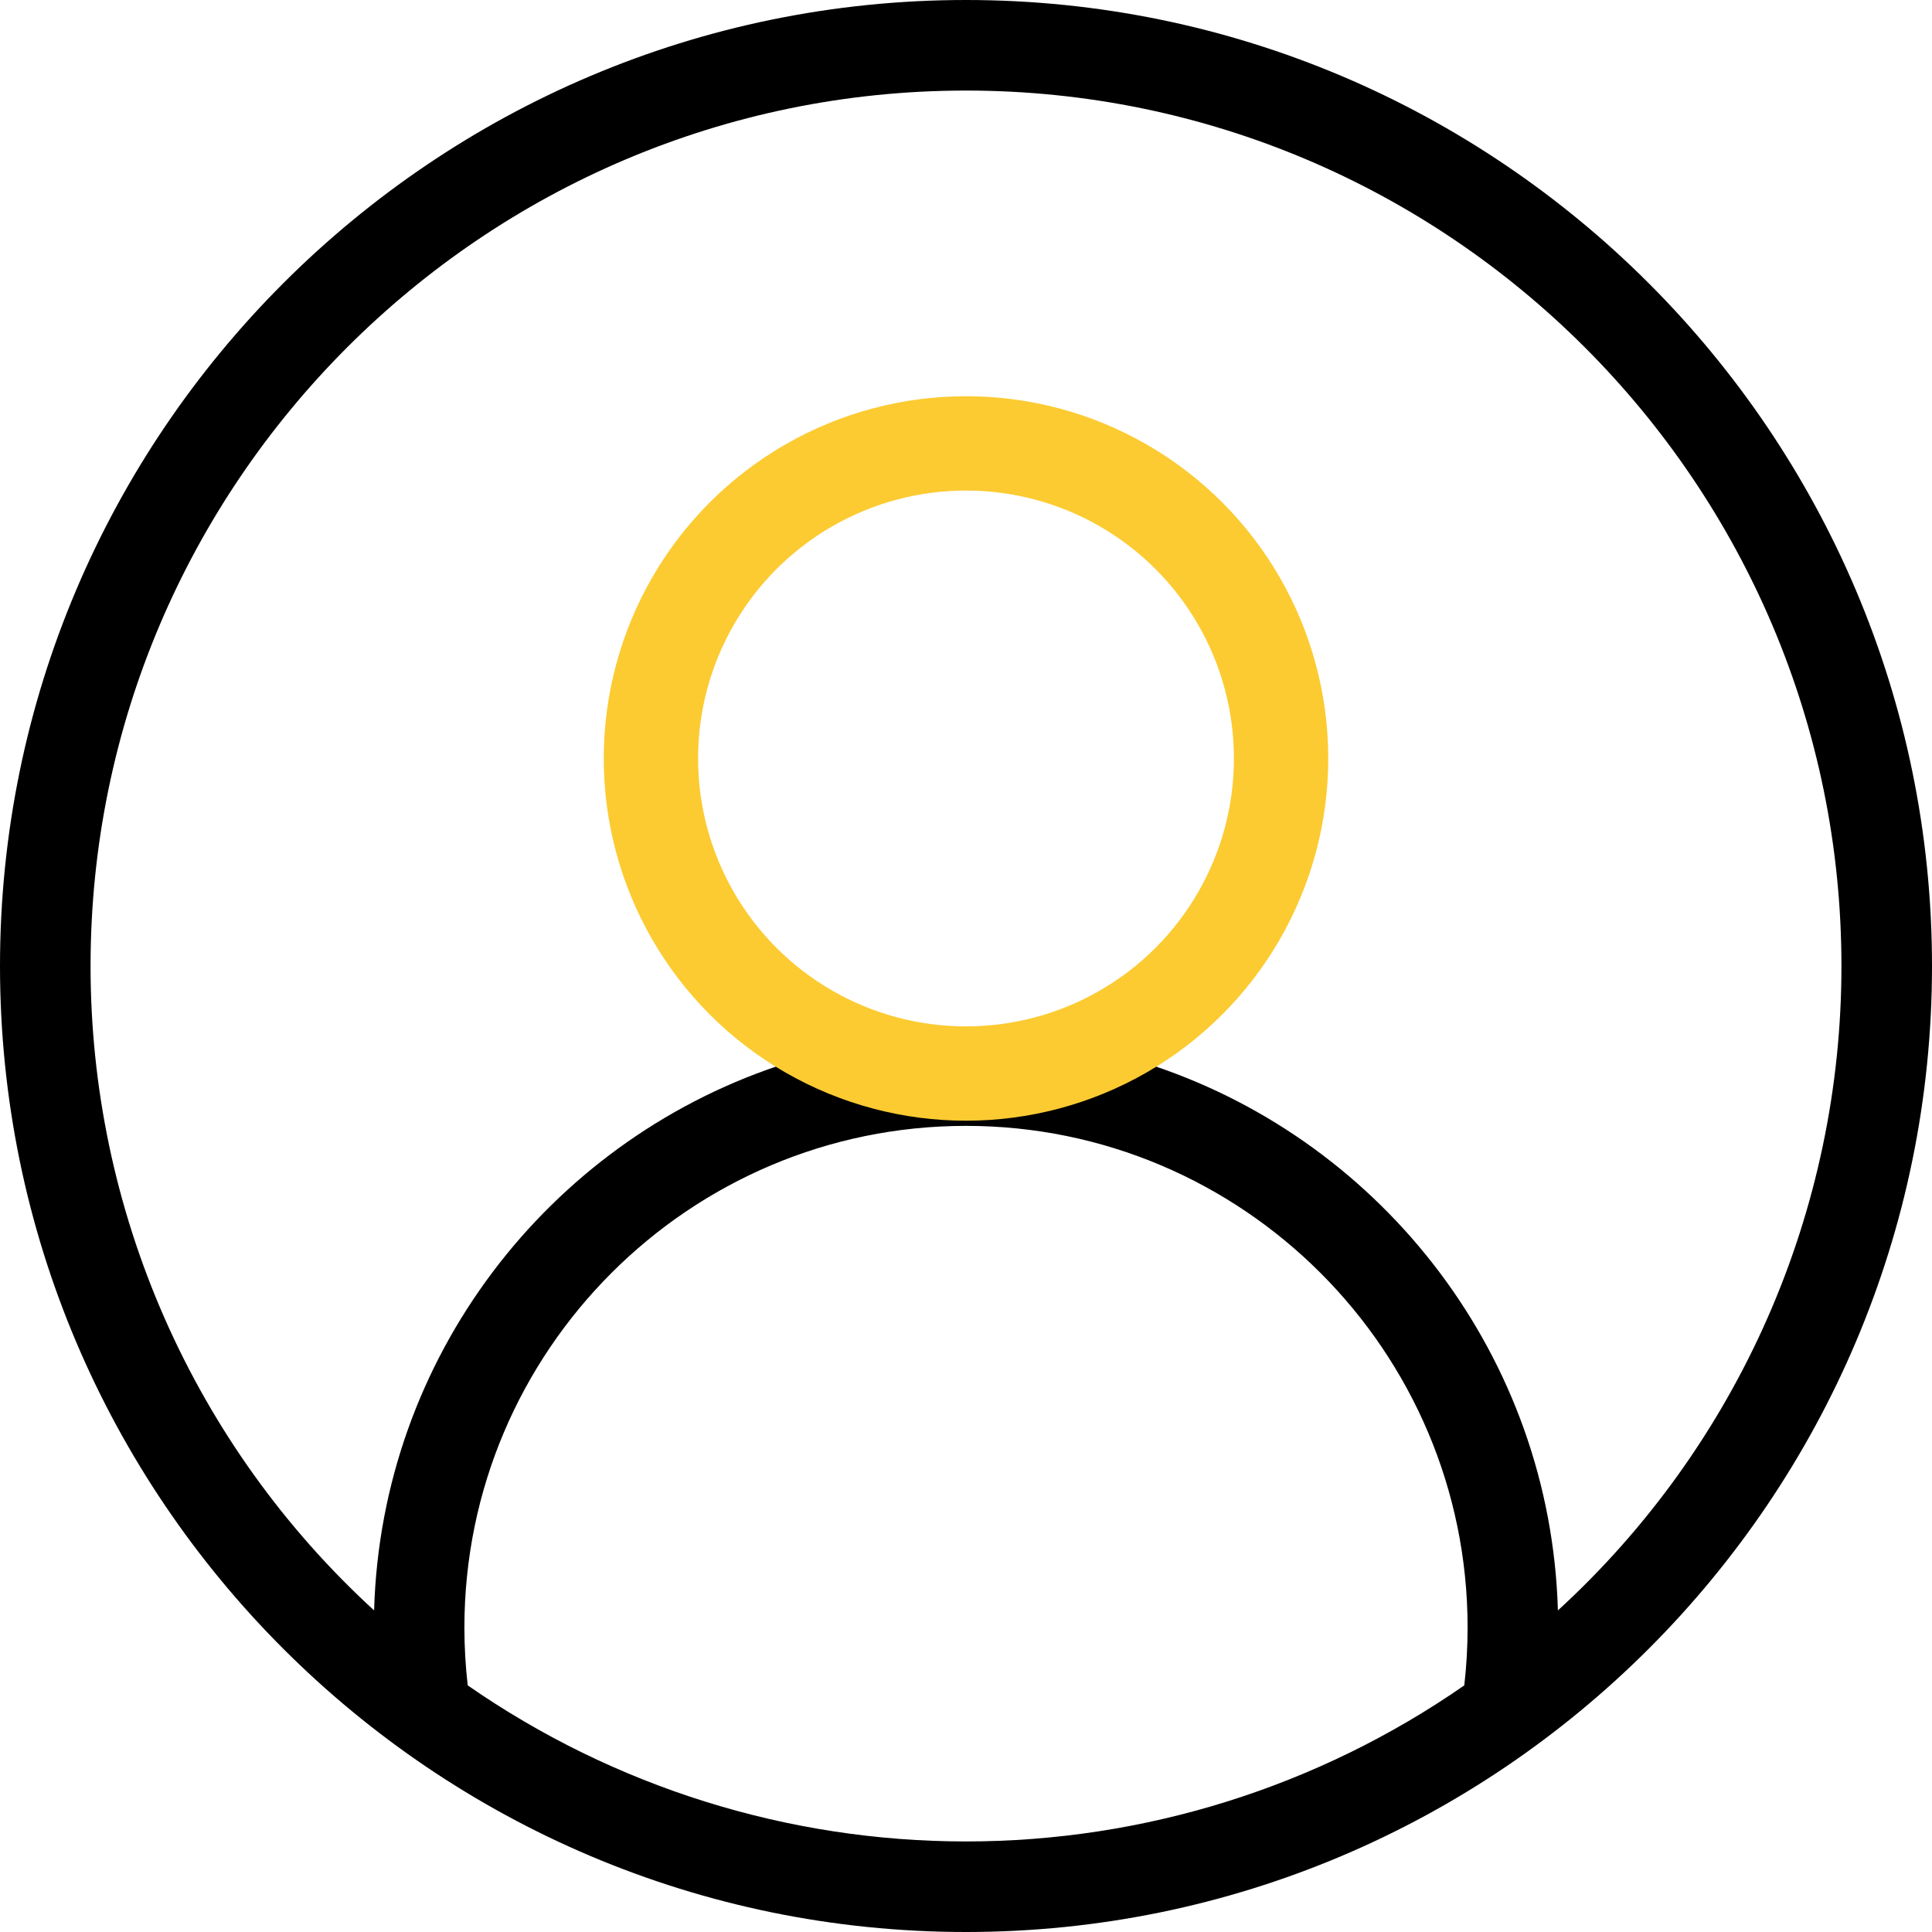 <svg width="512" height="512" viewBox="0 0 512 512" fill="none" xmlns="http://www.w3.org/2000/svg">
<g clip-path="url(#clip0_44_316)">
<path d="M256 512C397.159 512 512 397.159 512 256C512 114.841 397.159 0 256 0C114.841 0 0 114.841 0 256C0 397.159 114.841 512 256 512ZM123.948 446.639C123.364 441.545 123.072 436.423 123.071 431.296C123.071 358 182.7 298.368 256 298.368C329.3 298.368 388.929 358 388.929 431.3C388.928 436.427 388.635 441.549 388.052 446.643C349.282 473.571 303.206 488.003 256.002 488.003C208.798 488.003 162.722 473.571 123.952 446.643L123.948 446.639ZM184.573 201.278C184.572 187.151 188.76 173.341 196.608 161.594C204.456 149.847 215.611 140.691 228.663 135.284C241.714 129.878 256.076 128.462 269.932 131.218C283.787 133.973 296.515 140.776 306.505 150.765C316.495 160.754 323.298 173.481 326.054 187.336C328.811 201.192 327.396 215.554 321.99 228.606C316.584 241.658 307.429 252.813 295.683 260.662C283.937 268.511 270.127 272.7 256 272.7C237.064 272.679 218.909 265.147 205.519 251.758C192.129 238.368 184.596 220.214 184.573 201.278ZM256 24C383.925 24 488 128.075 488 256C488.013 288.122 481.338 319.894 468.402 349.295C455.465 378.697 436.55 405.083 412.859 426.775C410.951 359.675 366.724 302.994 305.985 282.532C323.687 271.647 337.351 255.282 344.903 235.922C352.455 216.562 353.48 195.266 347.824 175.27C342.168 155.275 330.14 137.671 313.566 125.136C296.993 112.6 276.78 105.817 256 105.817C235.22 105.817 215.007 112.6 198.434 125.136C181.86 137.671 169.832 155.275 164.176 175.27C158.52 195.266 159.545 216.562 167.097 235.922C174.649 255.282 188.313 271.647 206.015 282.532C145.276 302.994 101.049 359.679 99.141 426.775C75.45 405.083 56.535 378.697 43.598 349.295C30.662 319.894 23.987 288.122 24 256C24 128.075 128.075 24 256 24Z" fill="black"/>
<circle cx="256" cy="201" r="83.5" stroke="#FCCB32" stroke-width="25"/>
</g>
<defs>
<clipPath id="clip0_44_316">
<rect width="512" height="512" fill="white"/>
</clipPath>
</defs>
</svg>
